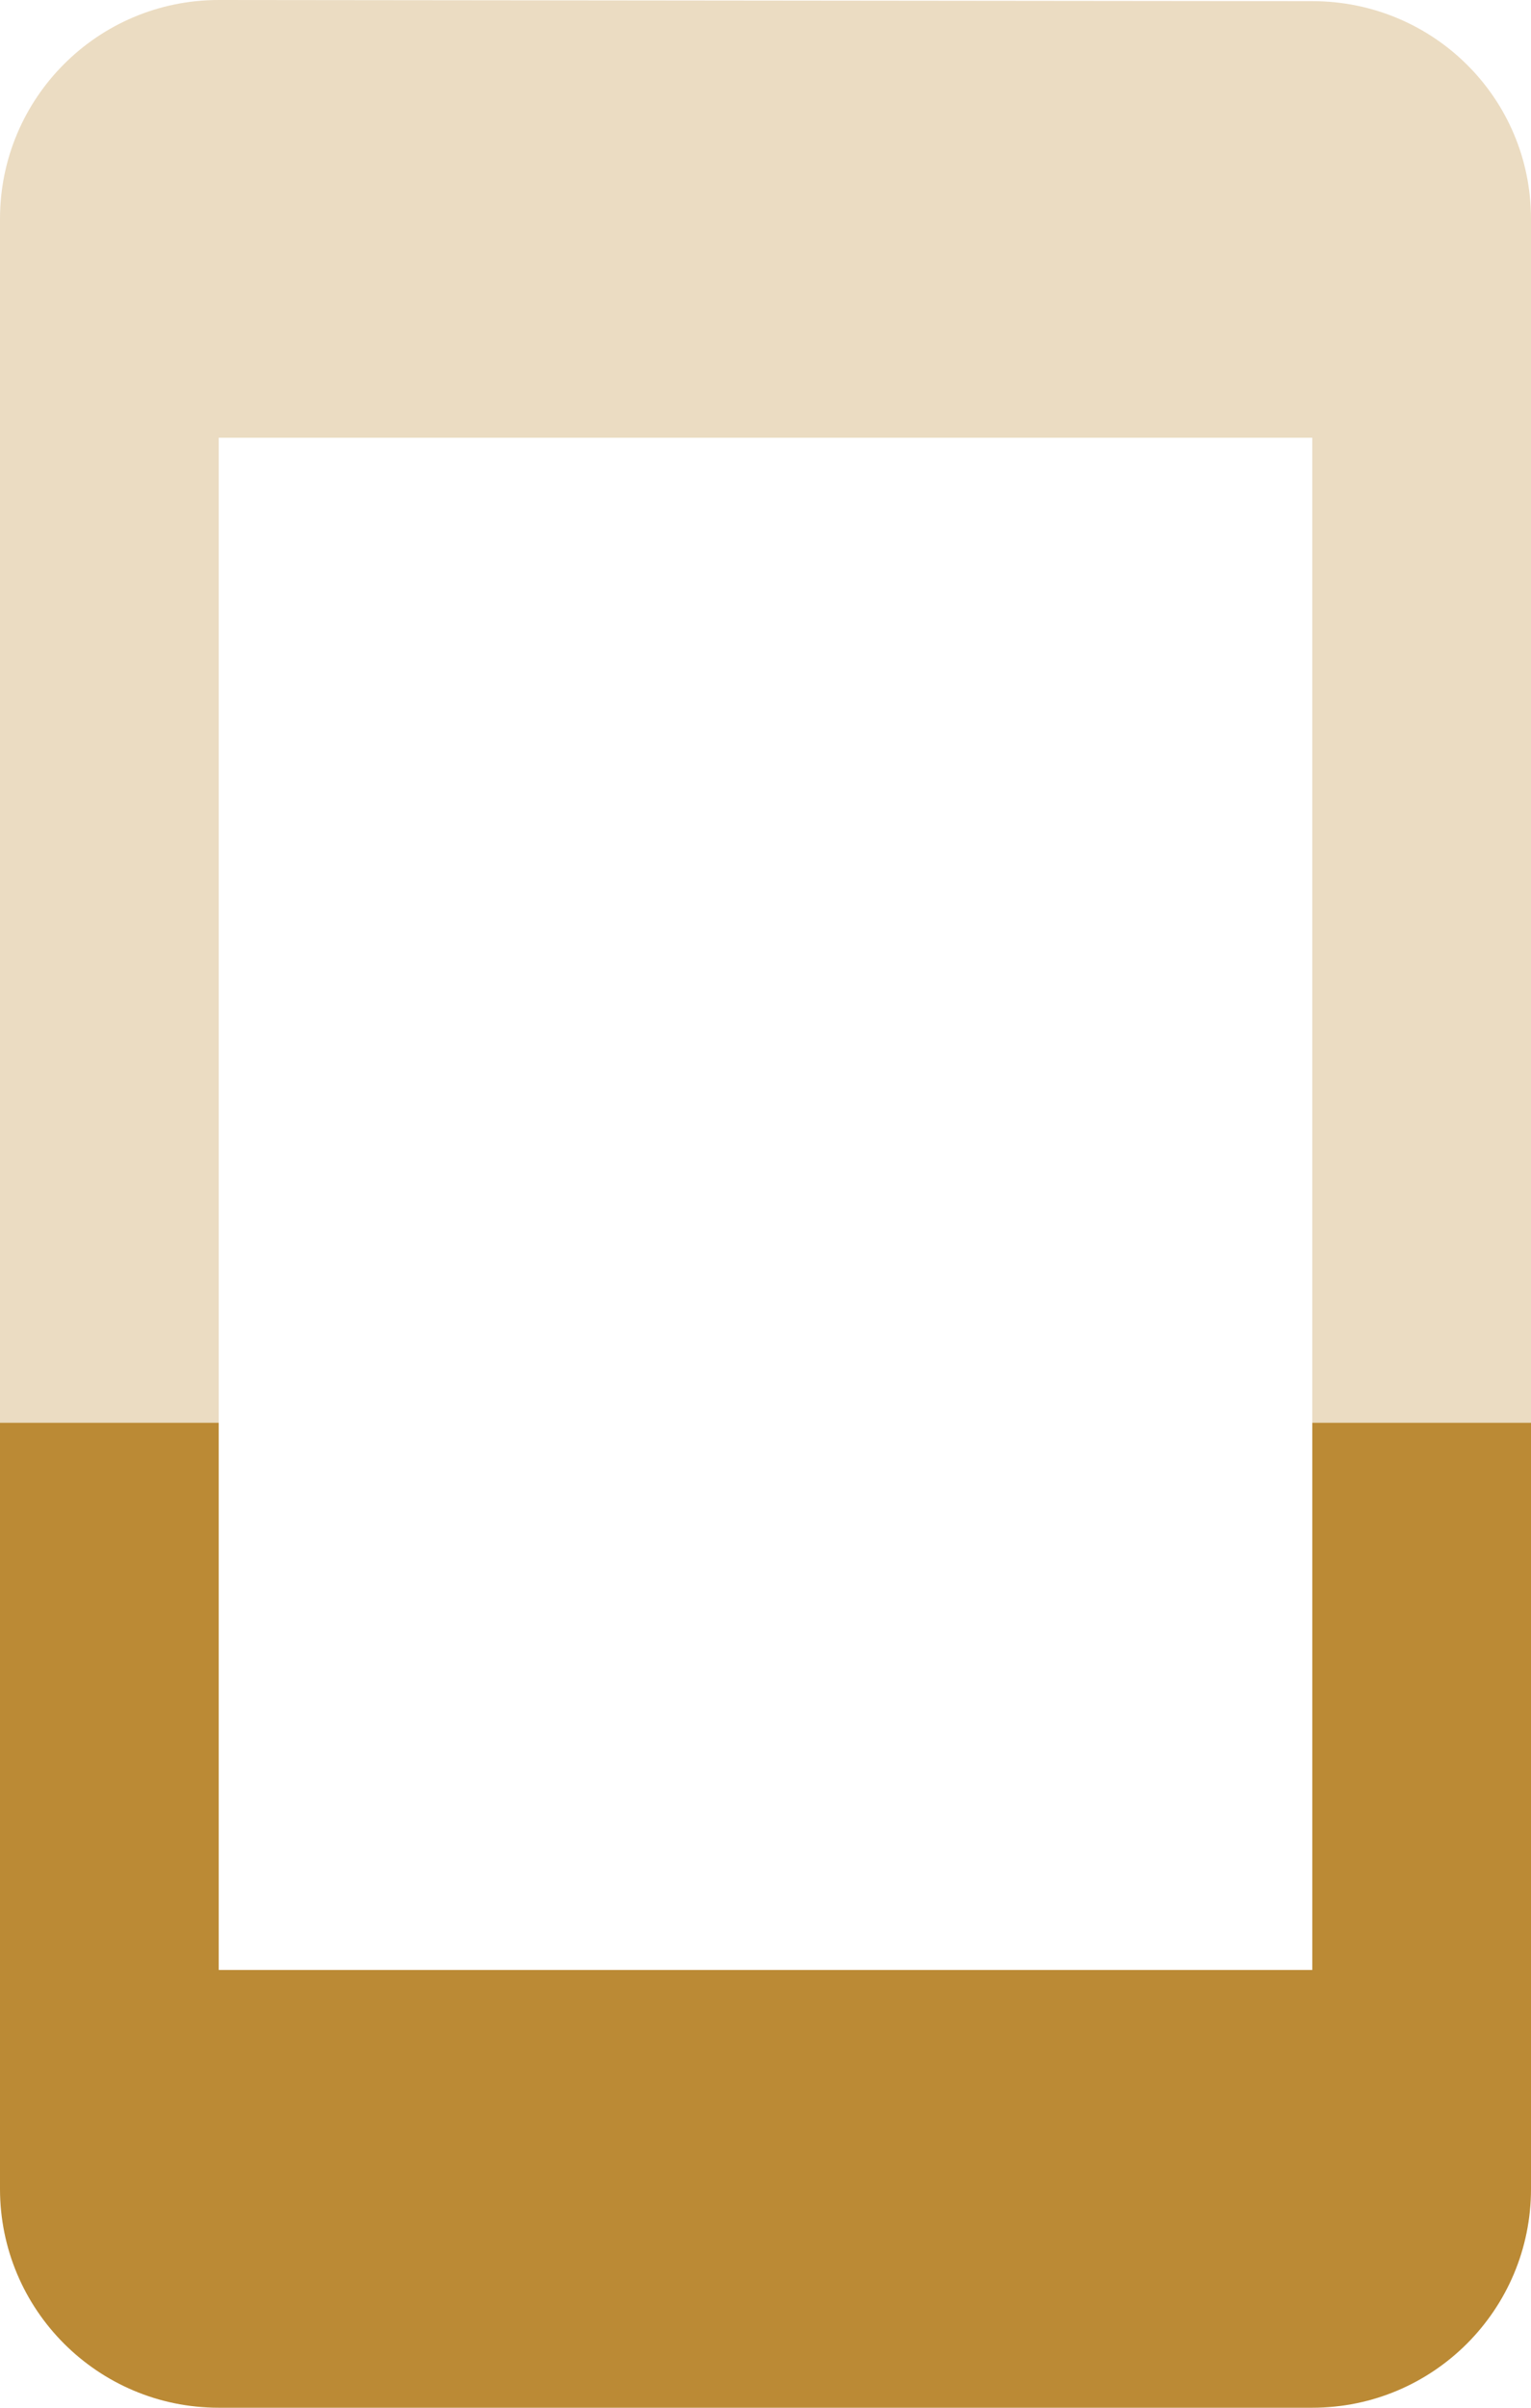 <svg fill="#bb8a35" height="44" version="1.1" viewBox="0 0 28 44" width="28" xmlns="http://www.w3.org/2000/svg"><path d="M4 0C1.79 0 0 1.79 0 4l0 22 4 0 0-18 20 0 0 18 4 0 0-22C28 1.79 26.21.021 24 .021L4 0Z" opacity=".3"/><path d="m0 26l0 14c0 2.21 1.79 4 4 4l20 0c2.21 0 4-1.79 4-4l0-14-4 0 0 10-20 0 0-10-4 0z"/></svg>